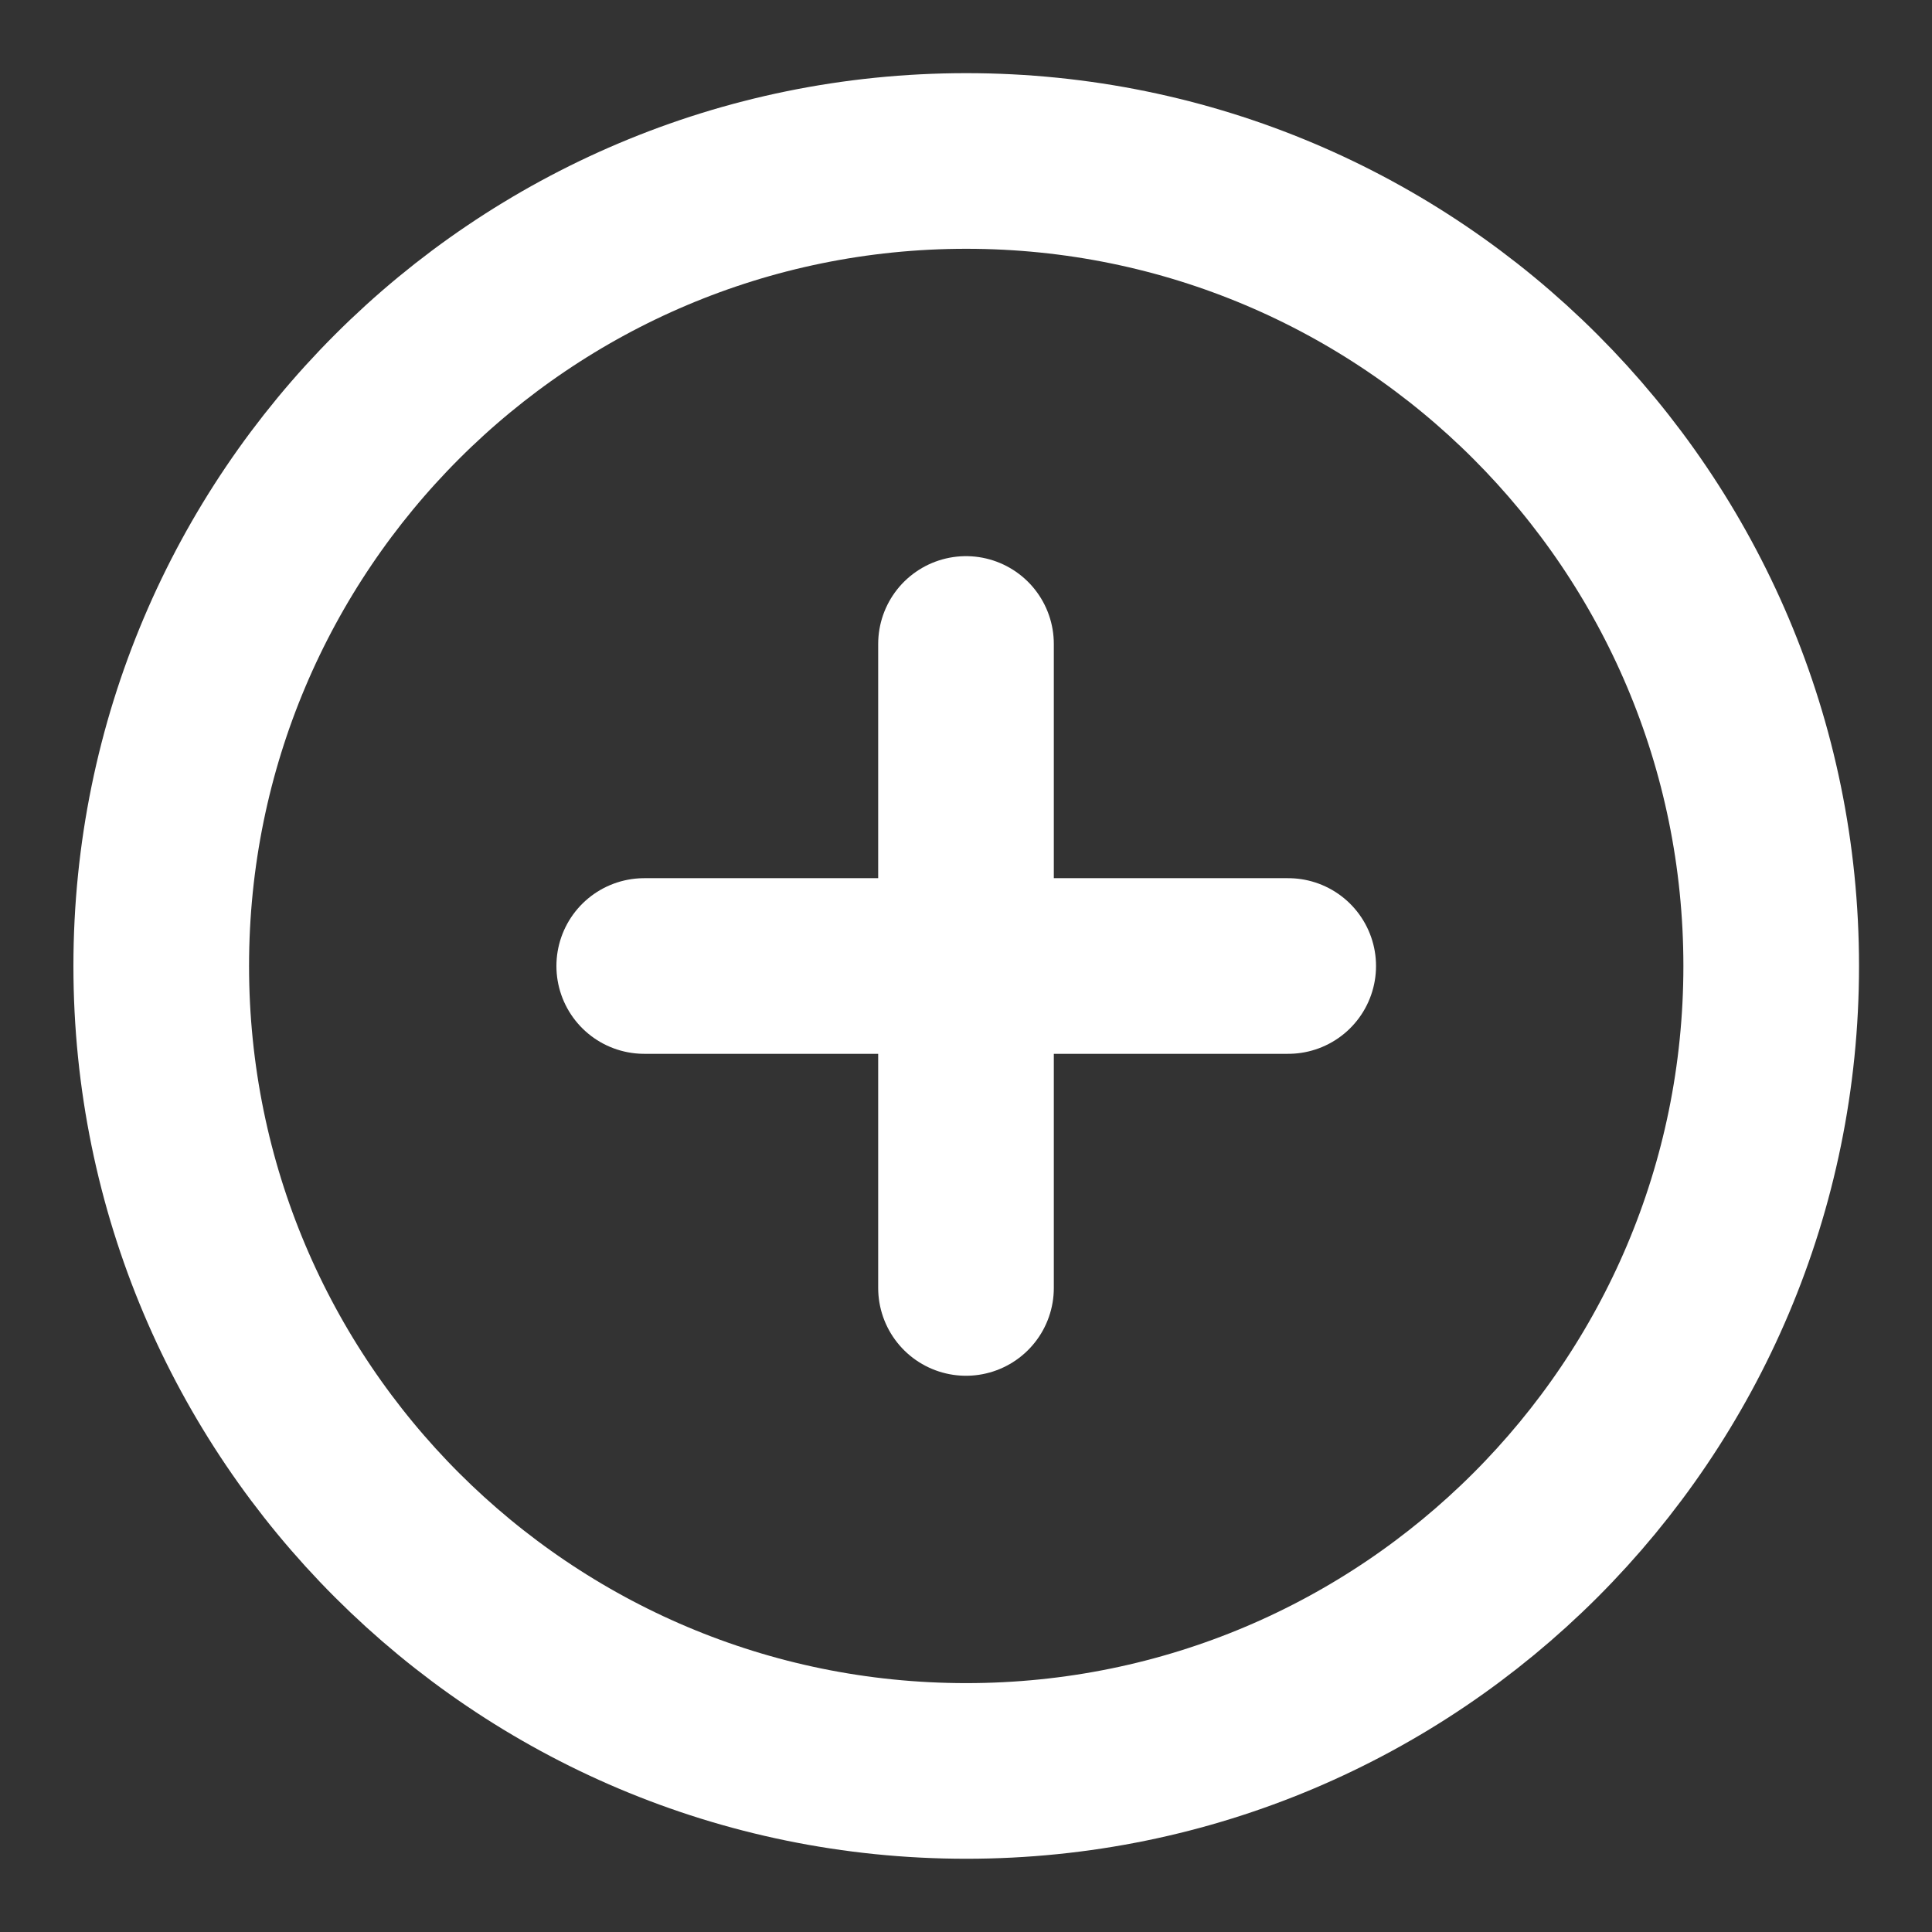 <svg width="22" height="22" viewBox="0 0 22 22" fill="none" xmlns="http://www.w3.org/2000/svg">
<rect x="0" y="0" width="22" height="22" fill="#333333" stroke="none"/>
<g clip-path="url(#clip0_1701_30)">
<path d="M11.003 20.166C16.065 20.166 20.169 16.062 20.169 11C20.169 5.937 16.065 1.833 11.003 1.833C5.94 1.833 1.836 5.937 1.836 11C1.836 16.062 5.94 20.166 11.003 20.166Z" stroke="white" stroke-width="2" stroke-linecap="round" stroke-linejoin="round"/>
<path d="M11 7.333V14.666" stroke="white" stroke-width="2" stroke-linecap="round" stroke-linejoin="round"/>
<path d="M7.336 11H14.669" stroke="white" stroke-width="2" stroke-linecap="round" stroke-linejoin="round"/>
</g>
<defs>
<clipPath id="clip0_1701_30">
<rect width="22" height="22" fill="white"/>
</clipPath>
</defs>
</svg>
